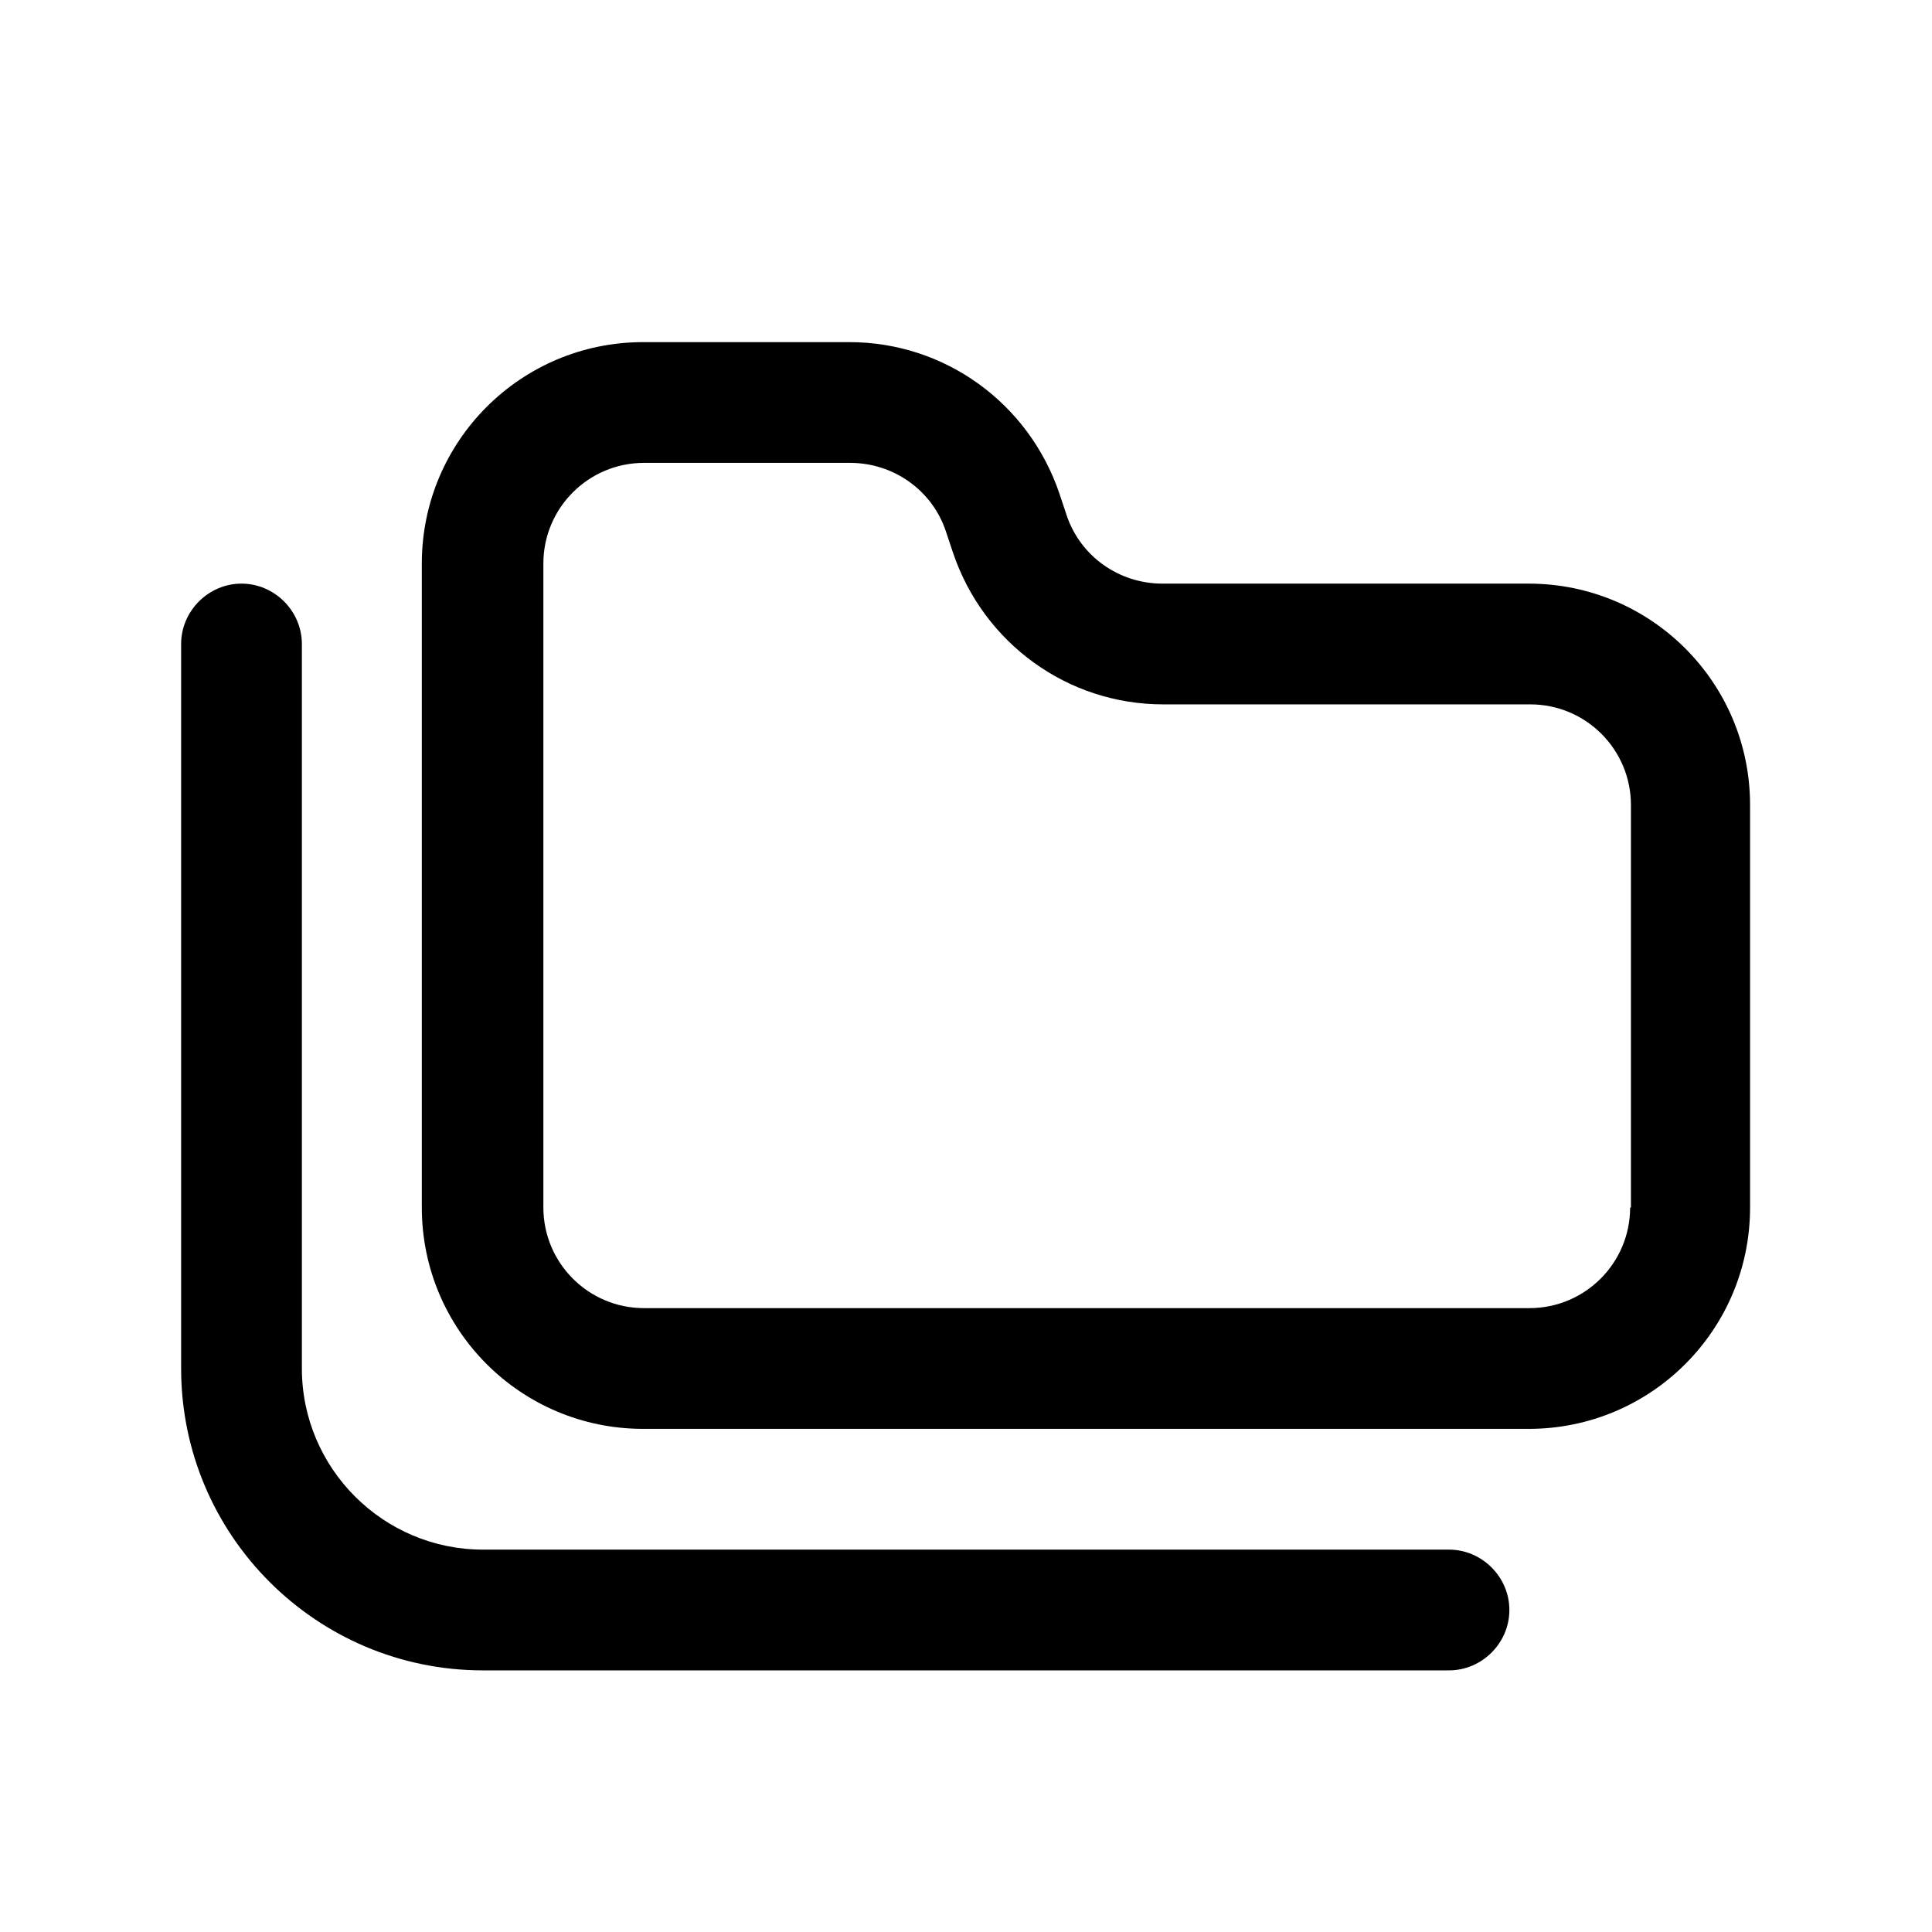 <svg width="24" height="24" viewBox="0 0 24 24" fill="none" xmlns="http://www.w3.org/2000/svg">
<path d="M19 7.25H14.44C13.9 7.25 13.42 6.91 13.25 6.4L13.16 6.13C12.78 5.01 11.74 4.25 10.55 4.25H7.99C6.47 4.25 5.24 5.48 5.24 7V15C5.24 16.52 6.47 17.75 7.99 17.75H18.99C20.51 17.75 21.74 16.52 21.74 15V10C21.74 8.48 20.51 7.25 18.99 7.25H19ZM20.25 15C20.25 15.69 19.69 16.25 19 16.25H8C7.31 16.25 6.75 15.69 6.75 15V7C6.75 6.31 7.31 5.75 8 5.75H10.56C11.1 5.75 11.58 6.09 11.75 6.6L11.84 6.87C12.22 7.99 13.26 8.75 14.45 8.75H19.01C19.7 8.75 20.26 9.31 20.26 10V15H20.25Z" fill="black"/>
<path d="M18 19.25H6C4.76 19.25 3.75 18.24 3.75 17V8C3.75 7.59 3.41 7.25 3 7.25C2.59 7.25 2.25 7.59 2.25 8V17C2.25 19.07 3.93 20.75 6 20.75H18C18.41 20.75 18.75 20.41 18.75 20C18.75 19.59 18.41 19.25 18 19.25Z" fill="black"/>
</svg>
